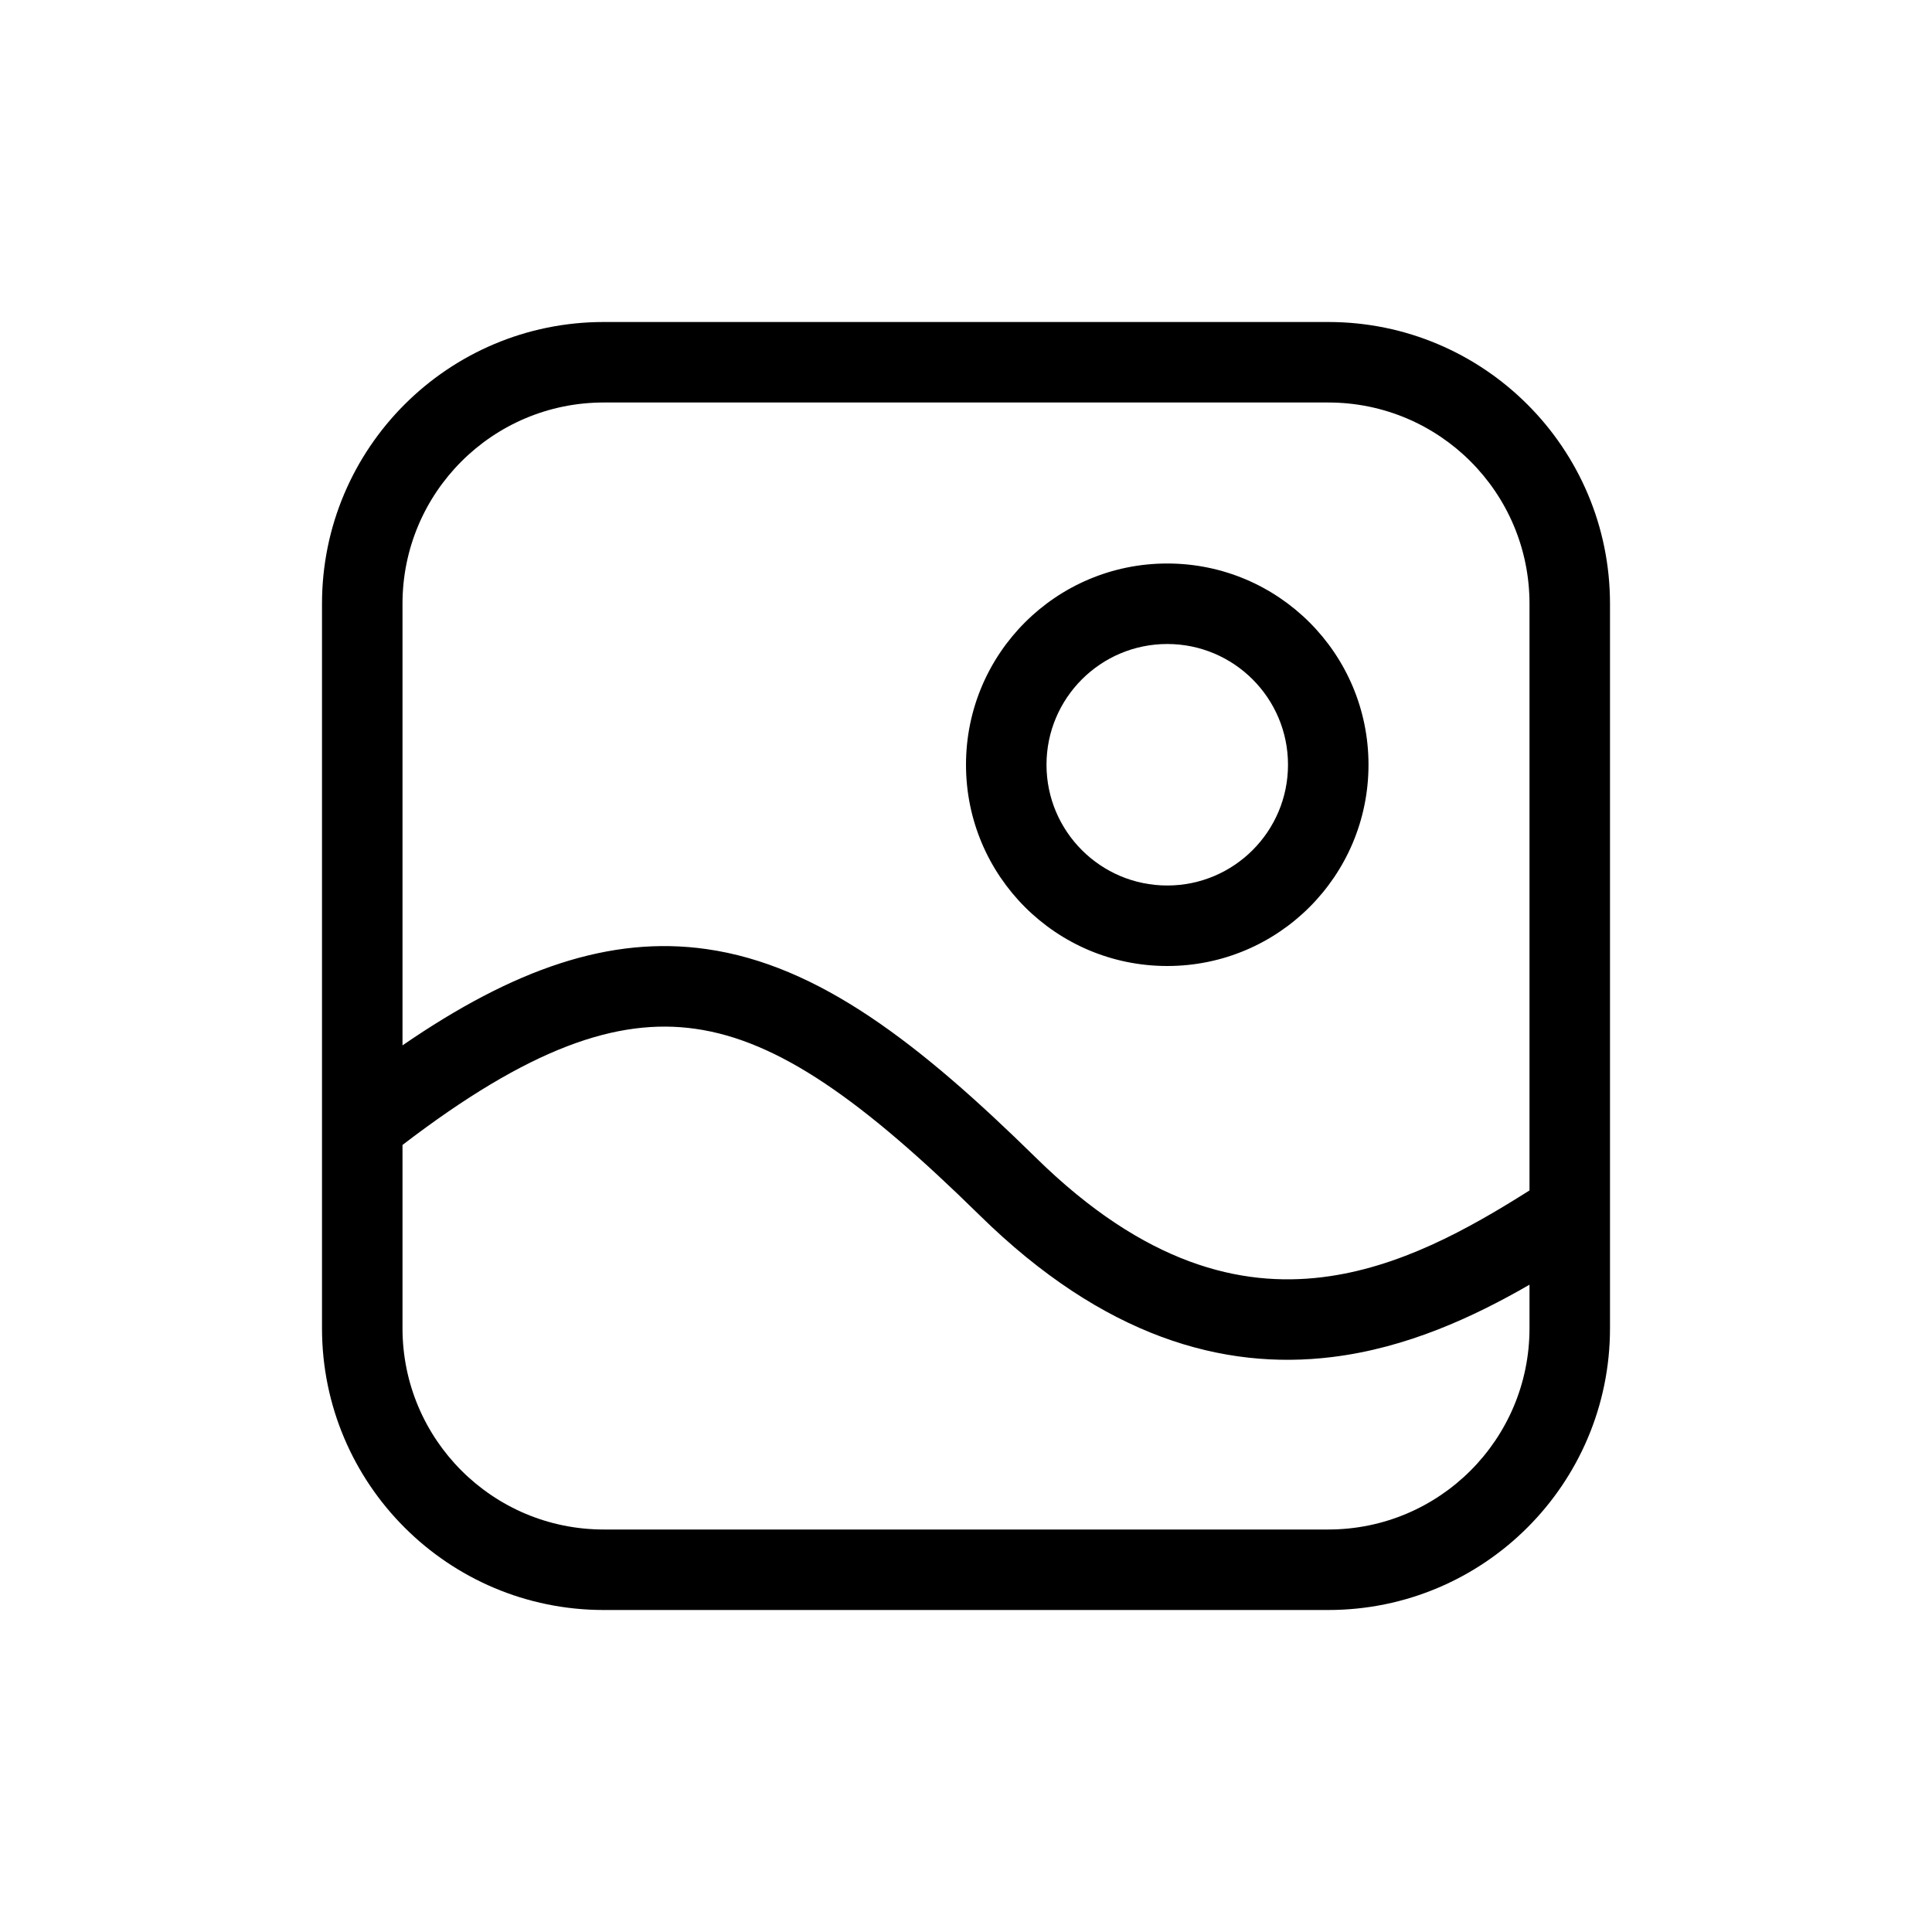 <svg width="24" height="24" viewBox="0 0 24 24"><path fill-rule="evenodd" clip-rule="evenodd" d="M4 7.5C4 5.567 5.567 4 7.5 4H16.5C18.433 4 20 5.567 20 7.5V16.5C20 18.433 18.433 20 16.5 20H7.5C5.567 20 4 18.433 4 16.5V7.5ZM7.5 5C6.119 5 5 6.119 5 7.5V12.986C6.382 12.036 7.578 11.619 8.777 11.79C10.171 11.988 11.426 12.965 12.871 14.384C14.225 15.713 15.414 15.989 16.424 15.866C17.375 15.75 18.232 15.274 19 14.788V7.5C19 6.119 17.881 5 16.5 5H7.5ZM19 15.959C18.303 16.361 17.474 16.745 16.545 16.858C15.194 17.023 13.711 16.61 12.171 15.098C10.722 13.675 9.674 12.927 8.637 12.78C7.666 12.642 6.574 13.017 5 14.223V16.5C5 17.881 6.119 19 7.5 19H16.5C17.881 19 19 17.881 19 16.5V15.959ZM14.5 8C13.672 8 13 8.672 13 9.5C13 10.328 13.672 11 14.5 11C15.328 11 16 10.328 16 9.5C16 8.672 15.328 8 14.5 8ZM12 9.5C12 8.119 13.119 7 14.5 7C15.881 7 17 8.119 17 9.5C17 10.881 15.881 12 14.5 12C13.119 12 12 10.881 12 9.5Z"></path></svg>